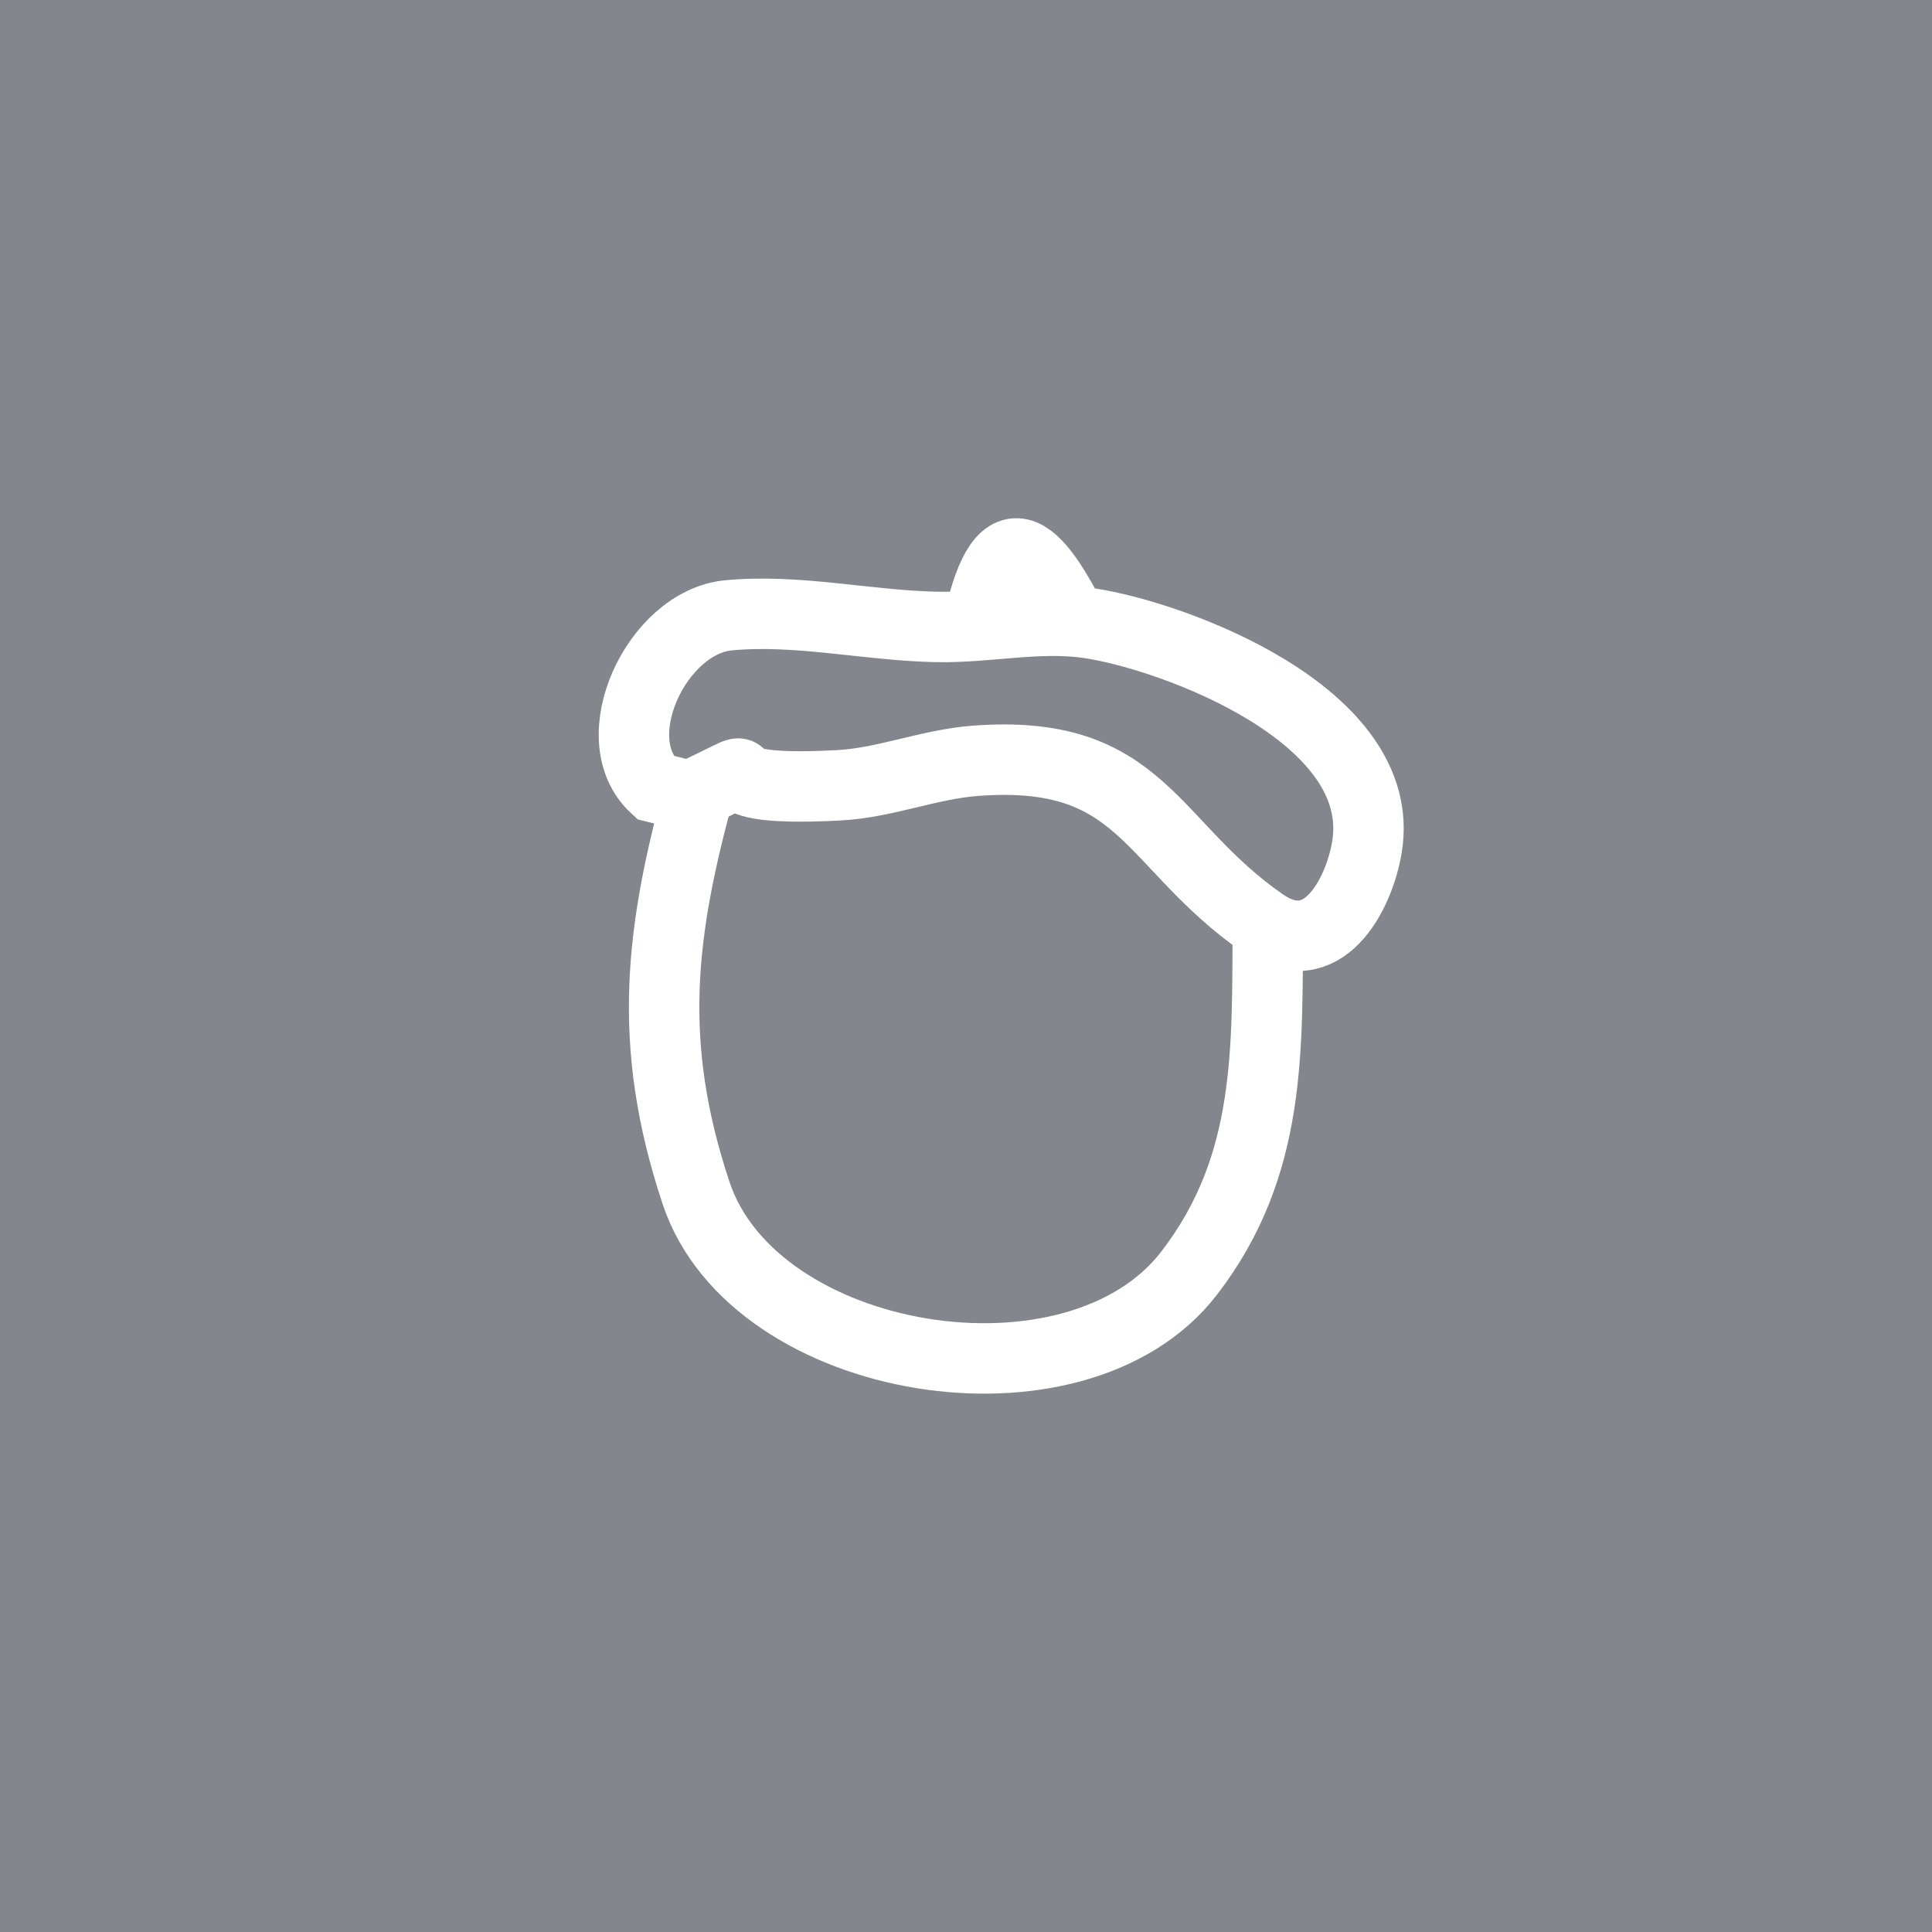 <svg xmlns="http://www.w3.org/2000/svg" width="192" height="192" fill="none">
  <rect width="100%" height="100%" fill="#83868C" />
  <path stroke="#fff" stroke-width="7"
    d="M68.558 79.115c10.311-4.851-1.776-.185 14.837-1.076 4.563-.245 8.938-2.08 13.494-2.428 16.695-1.276 17.264 8.257 28.575 16.12 5.958 4.142 9.588-2.78 10.38-7.545 2.184-13.137-19.21-20.98-27.531-22.245-5.044-.766-10.2.475-15.299.362-6.883-.15-13.769-1.803-20.624-1.152-7.107.675-12.549 12.231-7.293 17.102l3.46.862Z"
    clip-rule="evenodd" />
  <path stroke="#fff" stroke-width="7"
    d="M69.634 78c-4.043 14.575-5.403 25.682-.46 40.557 5.752 17.305 37.766 22.533 48.986 7.985 8.293-10.753 7.745-22.362 7.84-34.994m-19-28.965c-4.132-8.333-7.523-11.908-10 .417" />
</svg>
